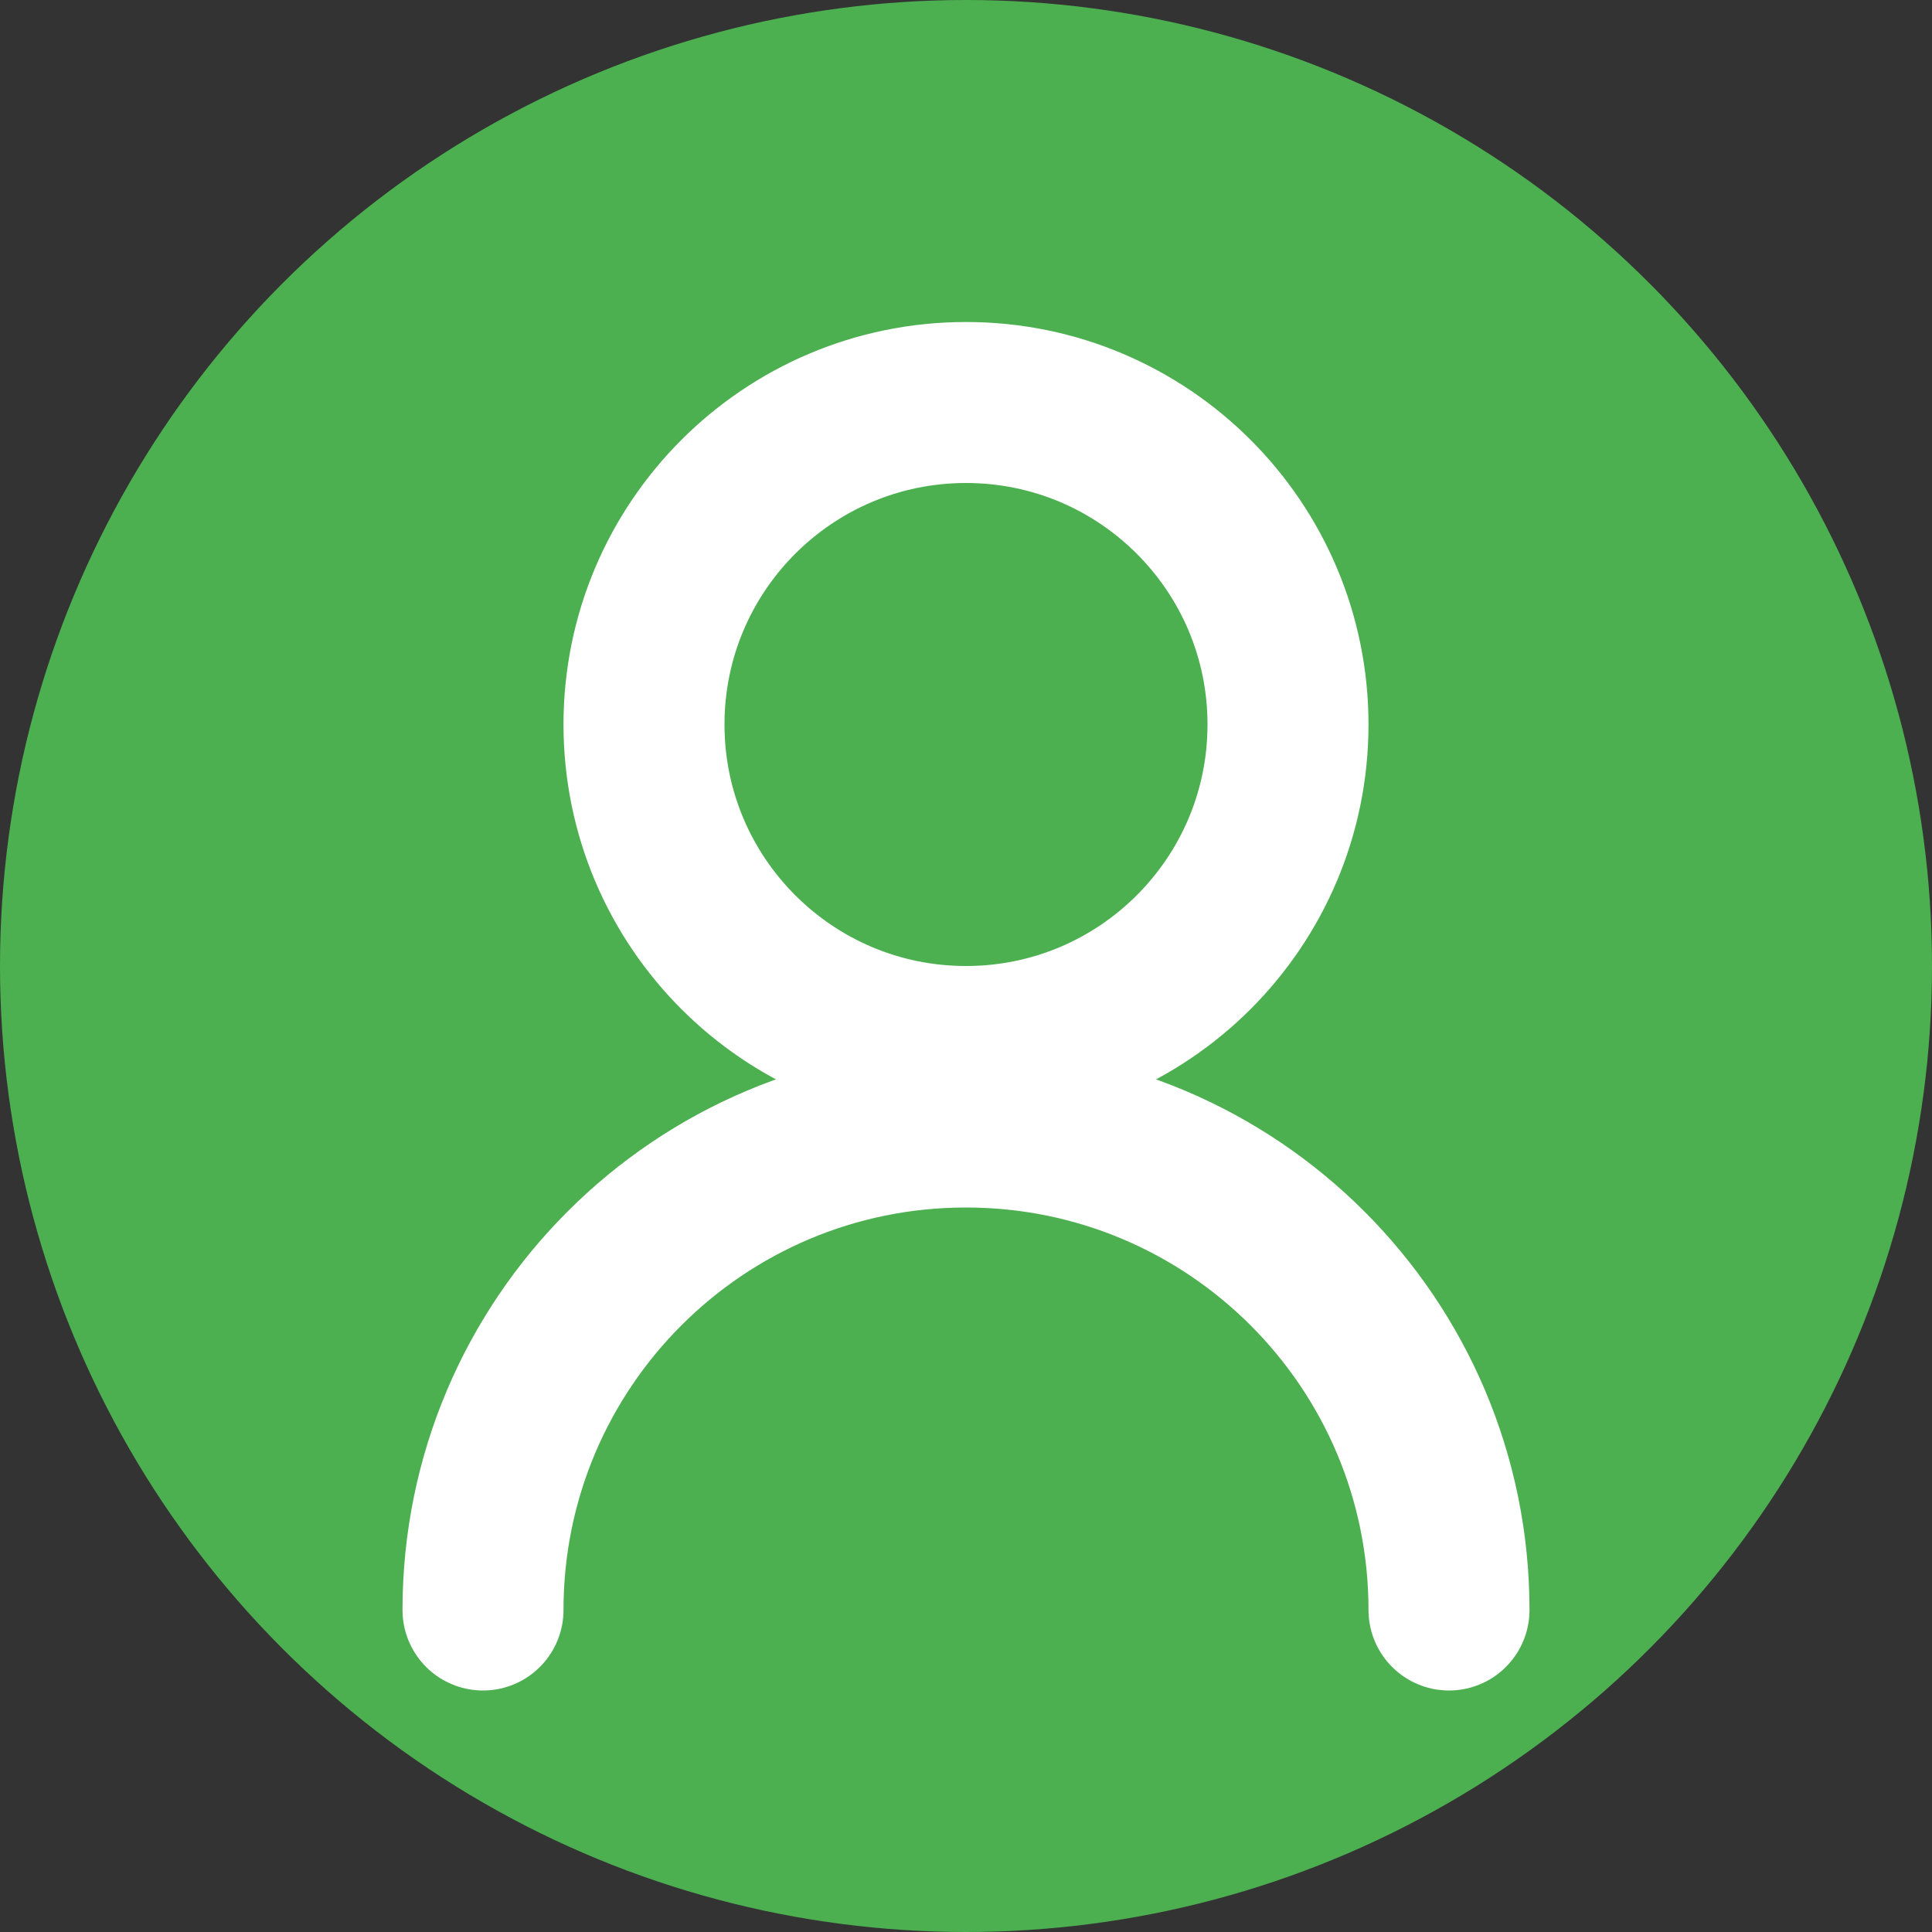 <?xml version="1.0" encoding="UTF-8"?>
<svg width="24px" height="24px" viewBox="0 0 24 24" version="1.1" xmlns="http://www.w3.org/2000/svg">
    <rect x="0" y="0" width="24" height="24" fill="#333333" stroke="none"/>
    <title>User Icon</title>
    <g stroke="none" stroke-width="1" fill="none" fill-rule="evenodd">
        <circle fill="#4CAF50" cx="12" cy="12" r="12"/>
        <path d="M12,13 C14.209,13 16,11.209 16,9 C16,6.791 14.209,5 12,5 C9.791,5 8,6.791 8,9 C8,11.209 9.791,13 12,13 Z M6,20 C6,16.686 8.686,14 12,14 C15.314,14 18,16.686 18,20" stroke="#FFFFFF" stroke-width="2" stroke-linecap="round"/>
    </g>
</svg>
